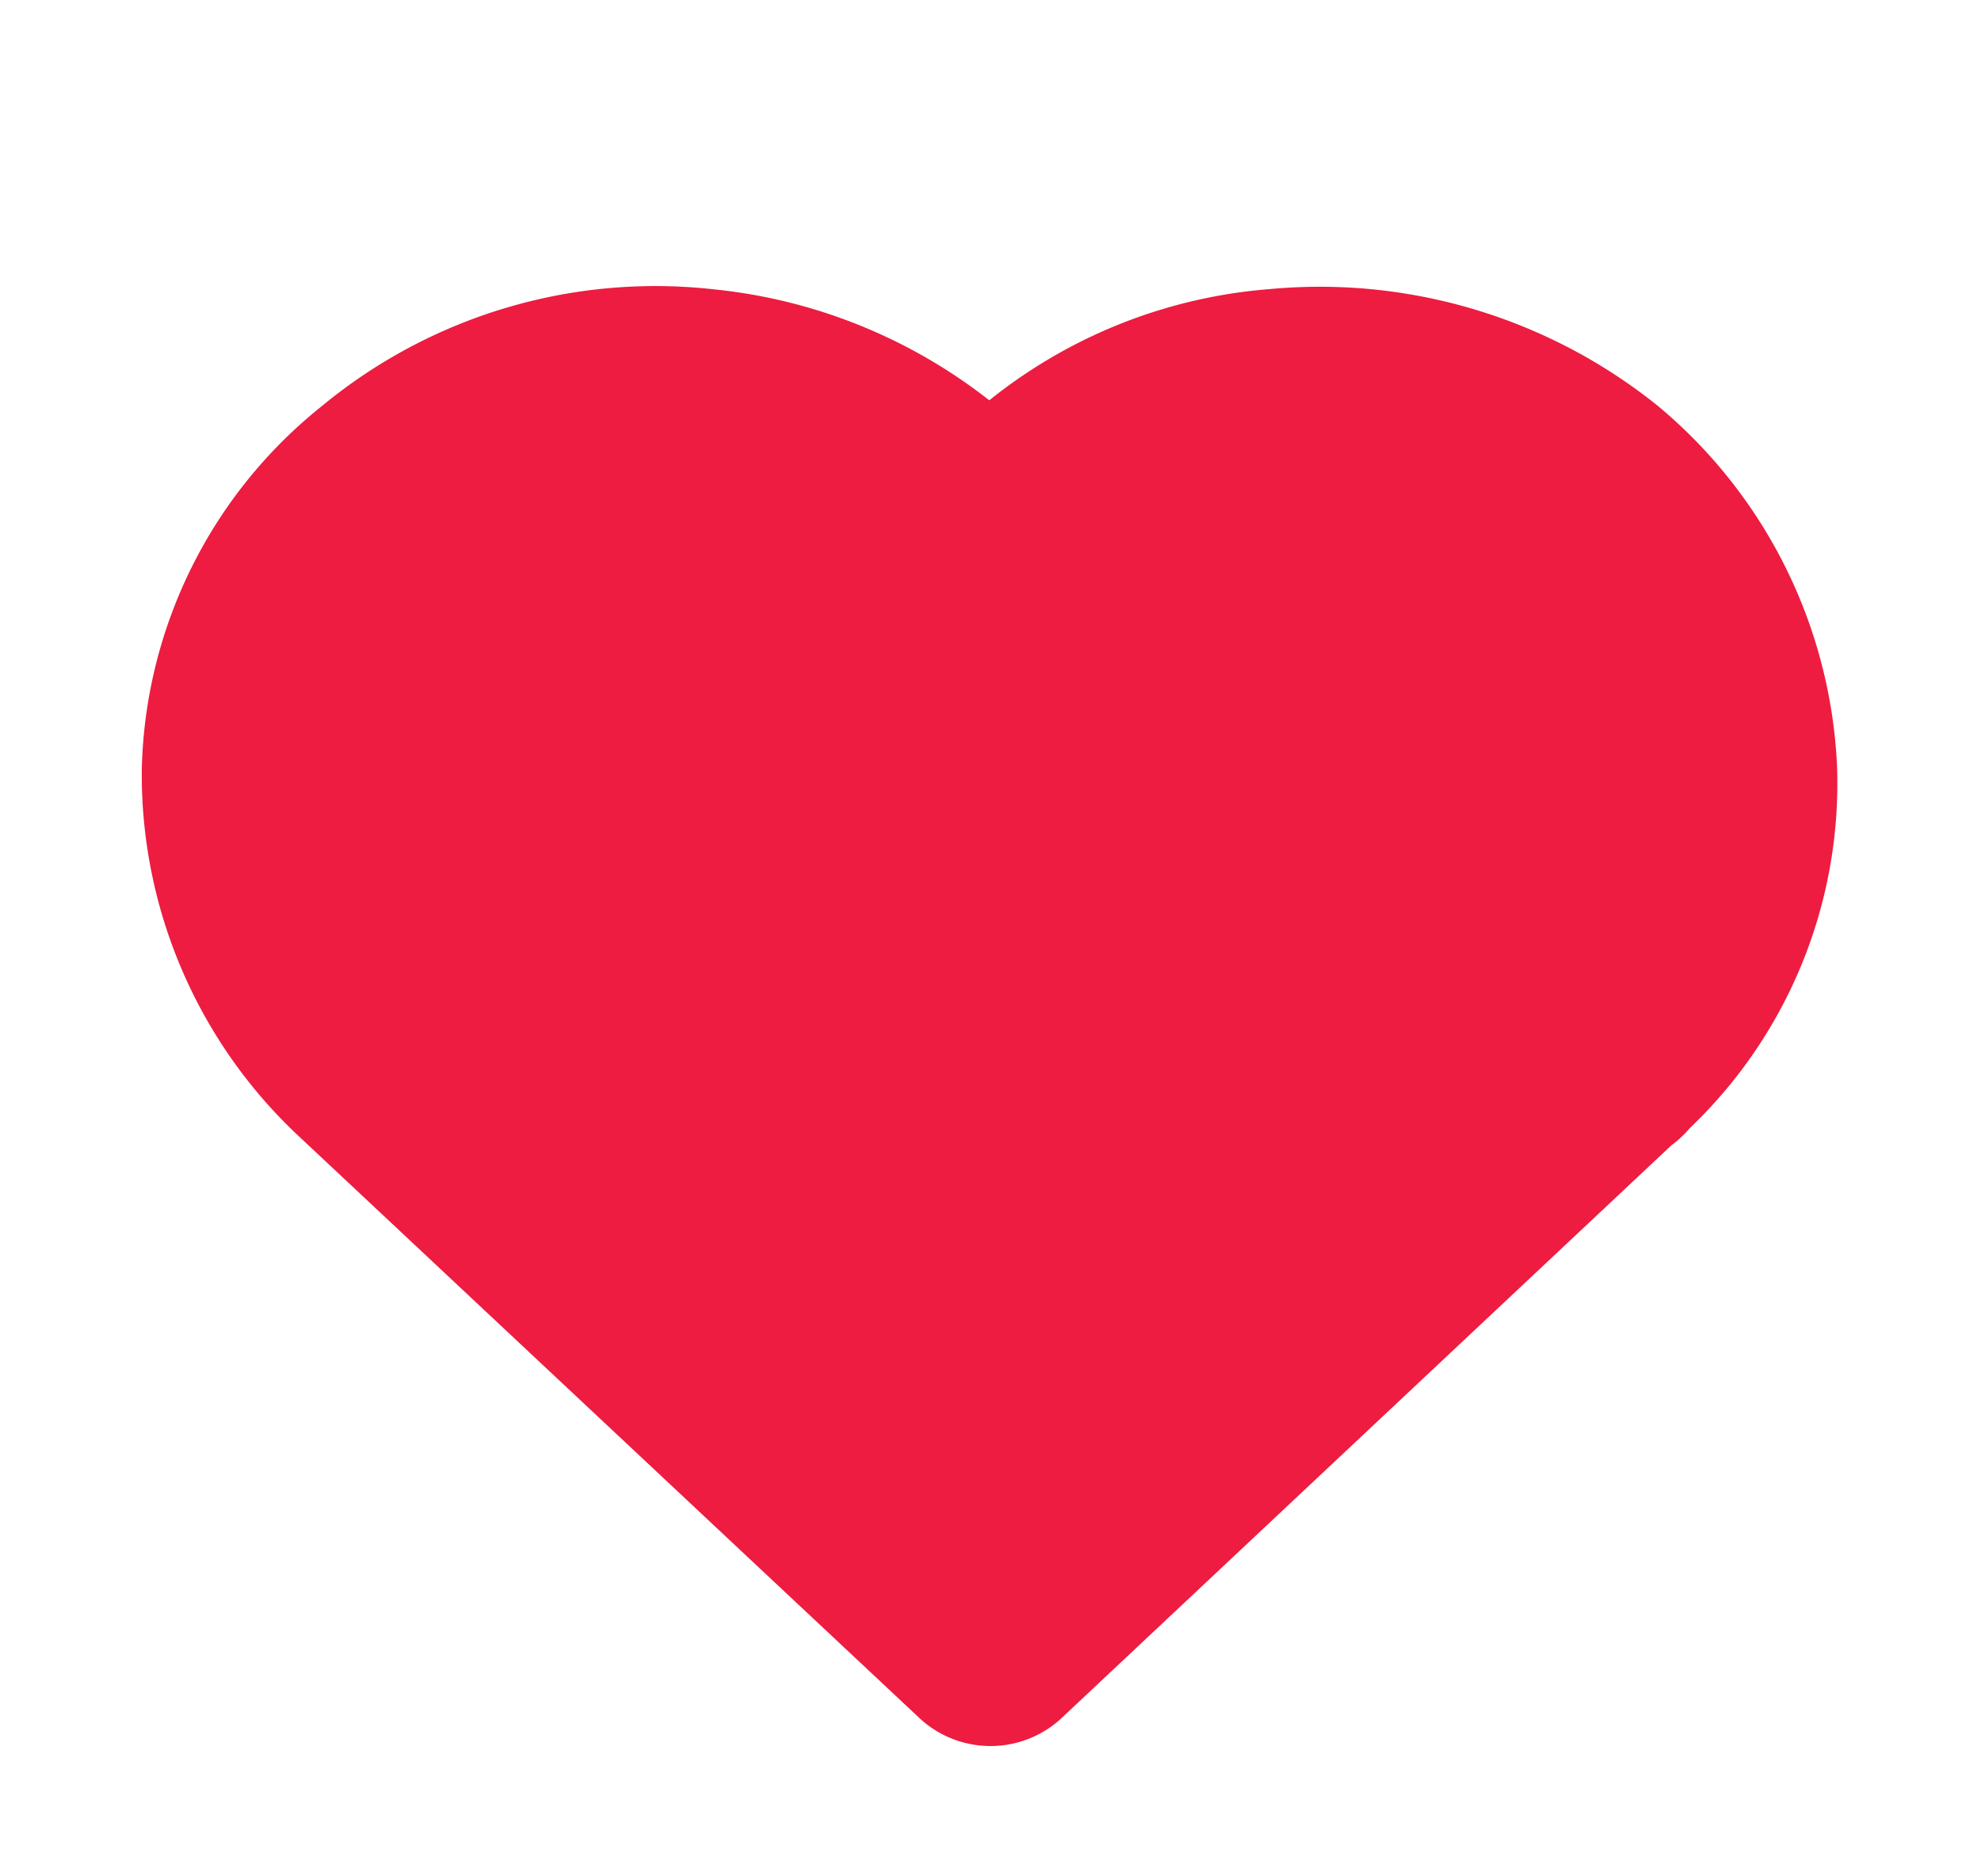 <svg width="19" height="18" fill="none" xmlns="http://www.w3.org/2000/svg"><path d="M15.44 10.18 9.5 15.75l-5.94-5.57h11.88Zm-11.88 0a3.75 3.75 0 0 1-1.2-2.79 3.59 3.59 0 0 1 1.36-2.72 4.02 4.02 0 0 1 3.02-.9A4.11 4.11 0 0 1 9.5 5.24a3.9 3.9 0 0 1 2.76-1.47 4.17 4.17 0 0 1 3.01.9 3.78 3.78 0 0 1 1.35 2.72 3.57 3.57 0 0 1-1.18 2.78" fill="#ED1C40"/><path d="M3.56 10.18a3.75 3.75 0 0 1-1.2-2.79 3.59 3.59 0 0 1 1.36-2.72 4.02 4.02 0 0 1 3.02-.9A4.11 4.11 0 0 1 9.5 5.24a3.9 3.9 0 0 1 2.76-1.47 4.17 4.17 0 0 1 3.01.9 3.78 3.78 0 0 1 1.35 2.72 3.57 3.57 0 0 1-1.18 2.78m0 0L9.5 15.75l-5.94-5.57h11.88Z" stroke="#ED1C40" stroke-width="2" stroke-linecap="round" stroke-linejoin="round"/></svg>